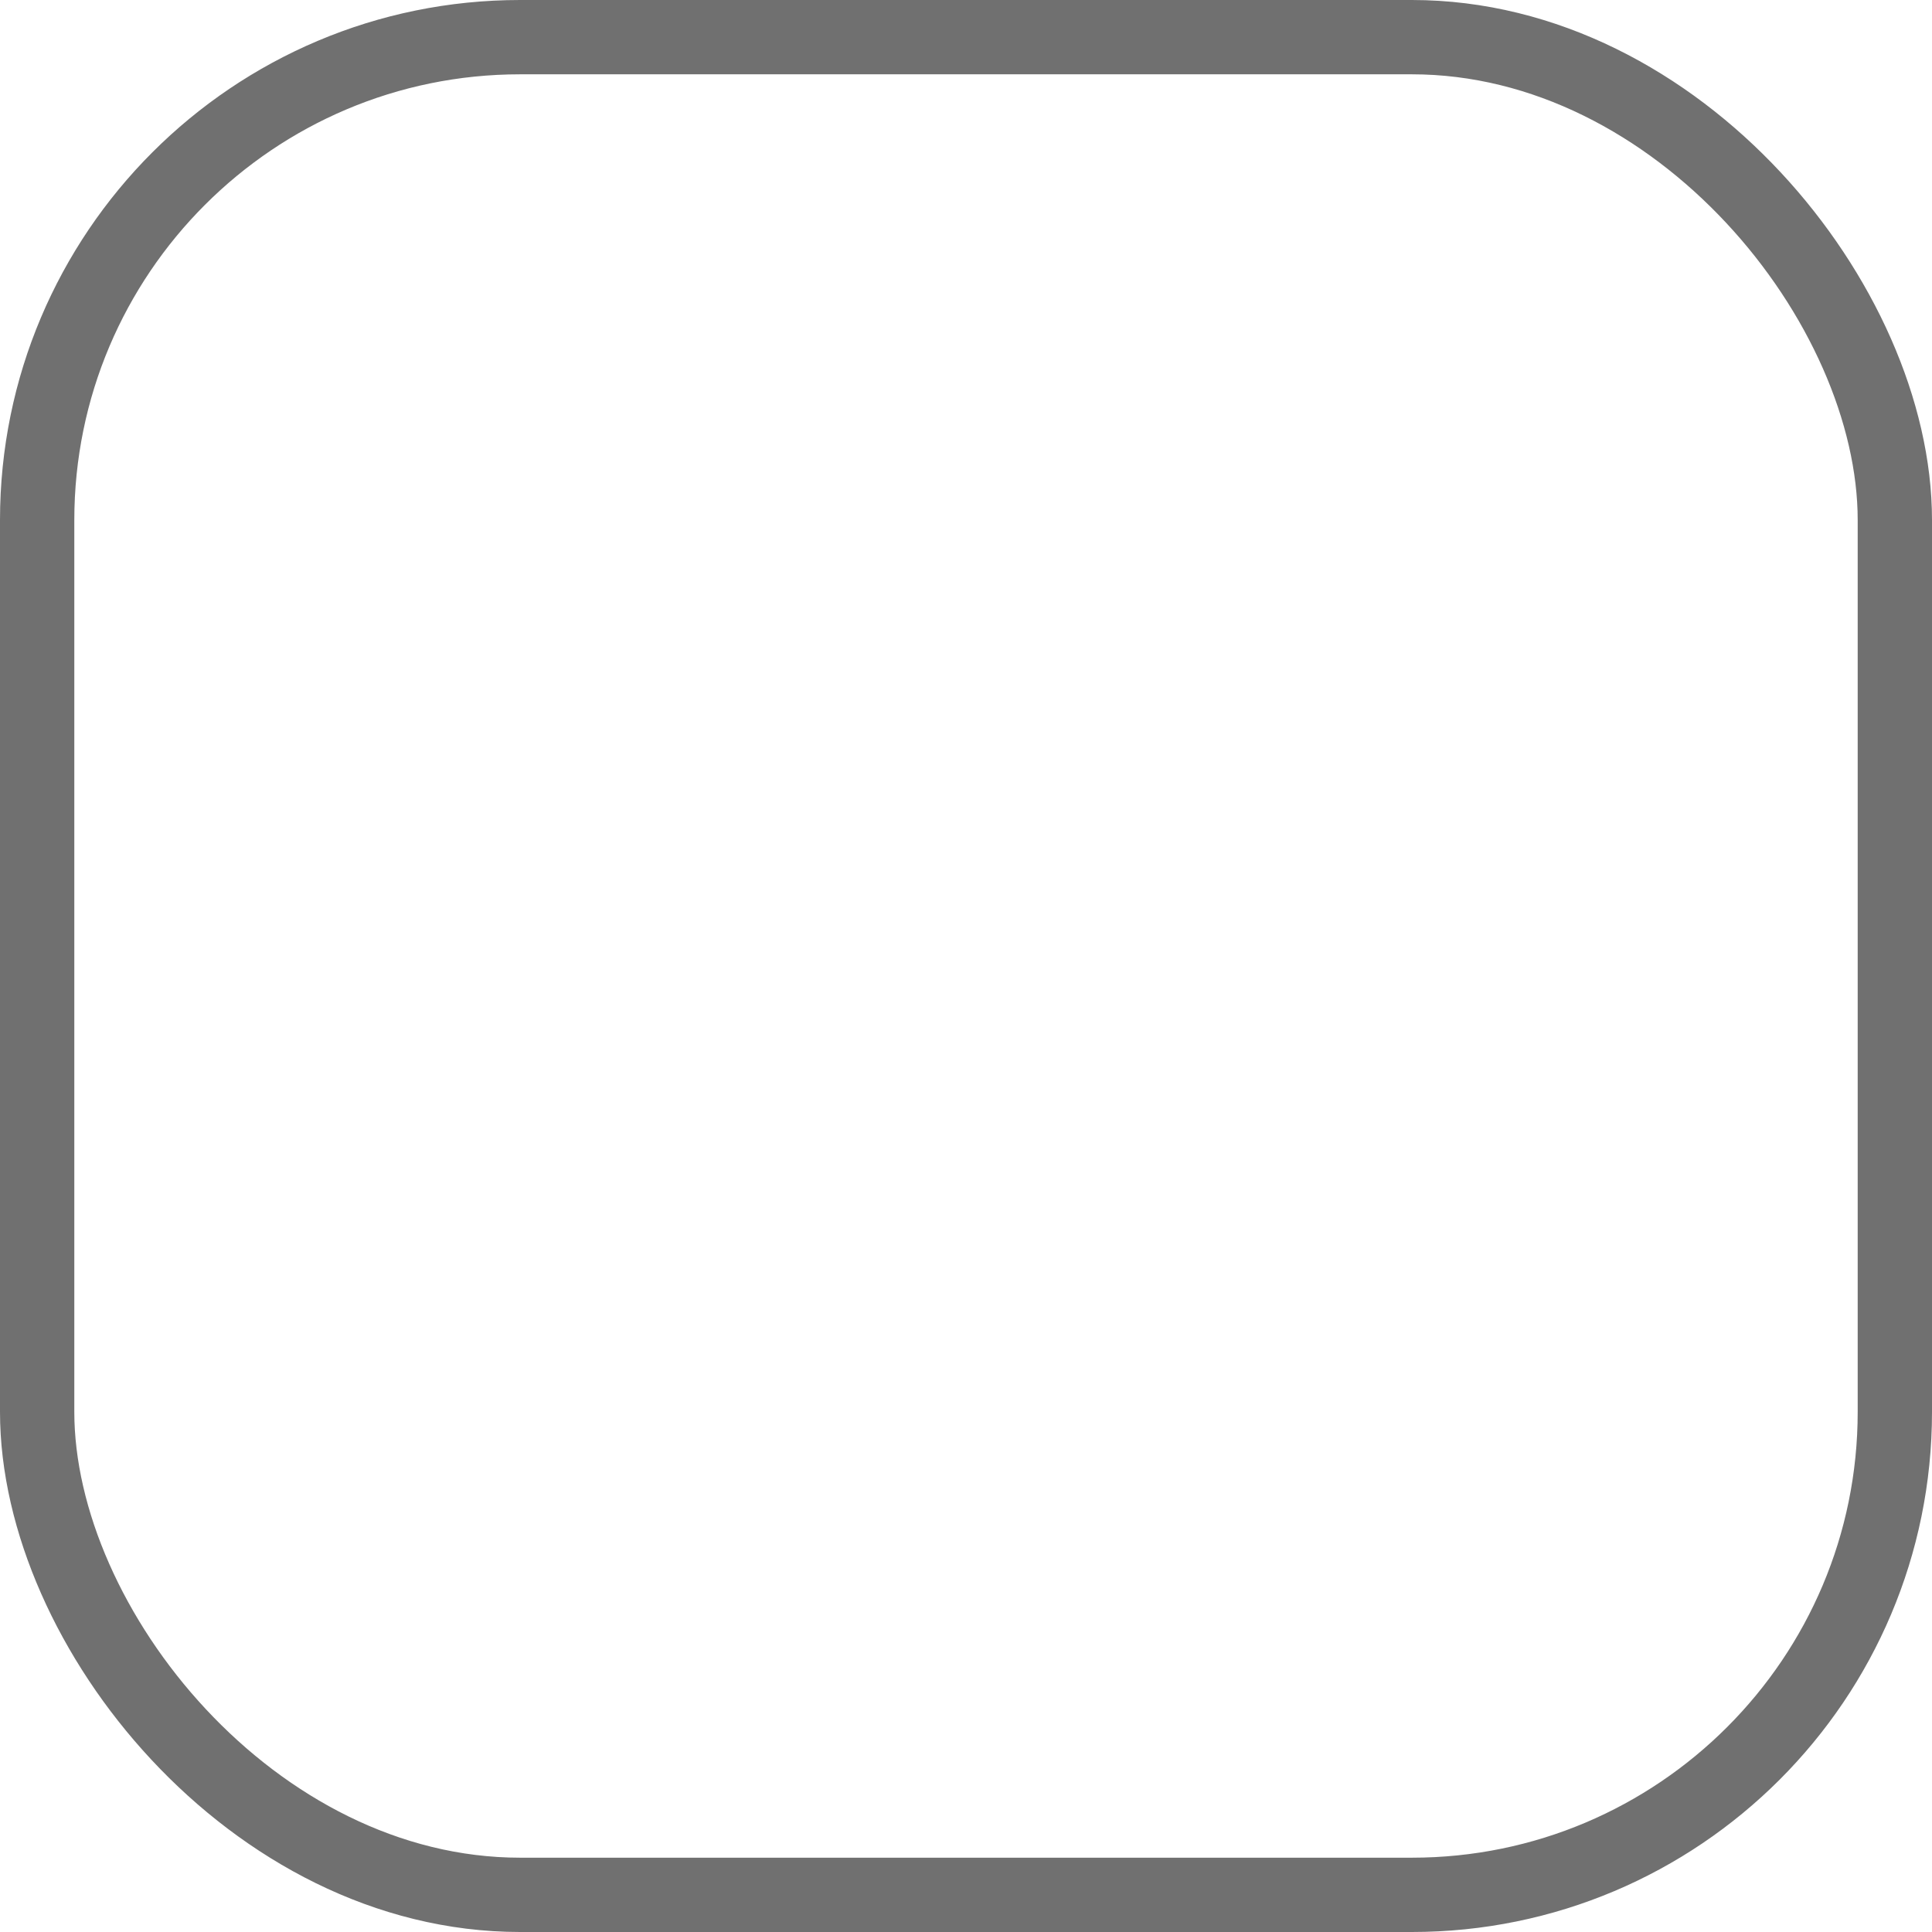 <svg xmlns="http://www.w3.org/2000/svg" width="26" height="26" viewBox="0 0 26 26">
  <g id="Rectangle_25" data-name="Rectangle 25" fill="none" stroke="#707070" stroke-width="1">
    <rect width="26" height="26" rx="7" stroke="none"/>
    <rect x="0.5" y="0.5" width="25" height="25" rx="6.5" fill="none"/>
  </g>
</svg>
